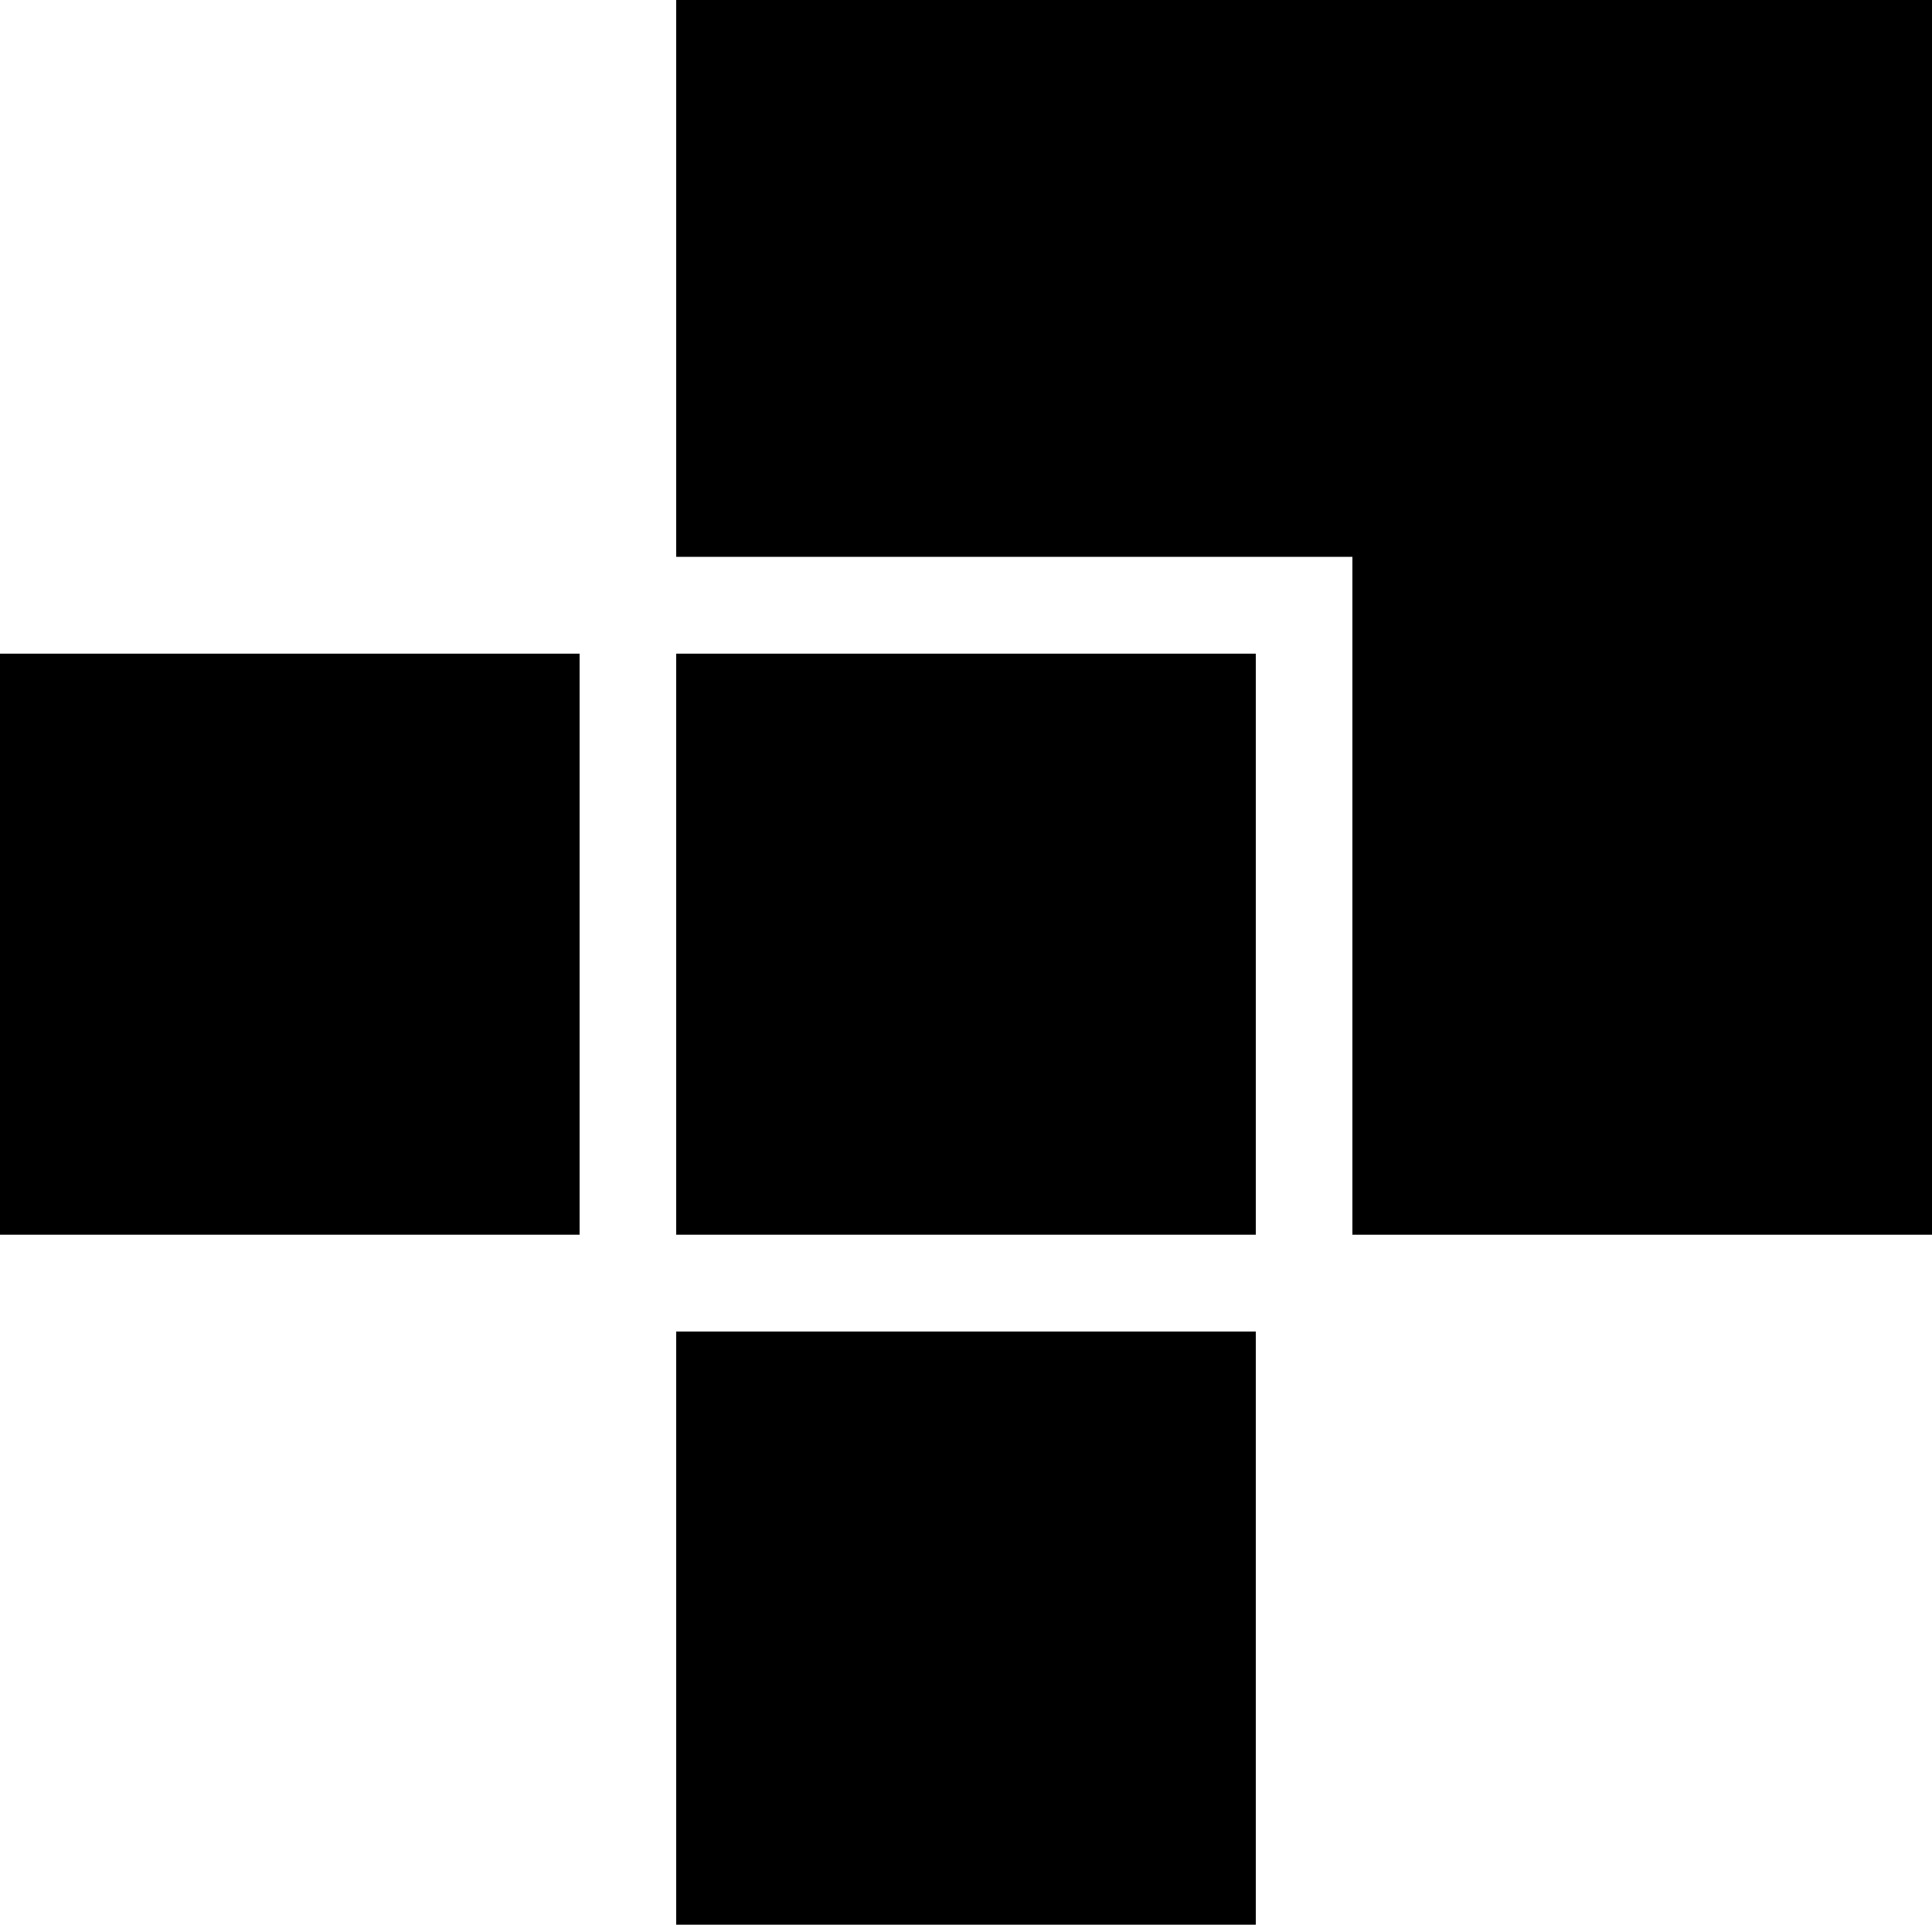 <svg xmlns="http://www.w3.org/2000/svg" viewBox="0 0 800 797" fill="currentColor"><path d="M800 0H280v230.579h280v280.704h240z"></path><path d="M520 270.679H280v240.604h240zM0 270.679h240v240.604H0zM520 551.384H280V797h240z"></path></svg>